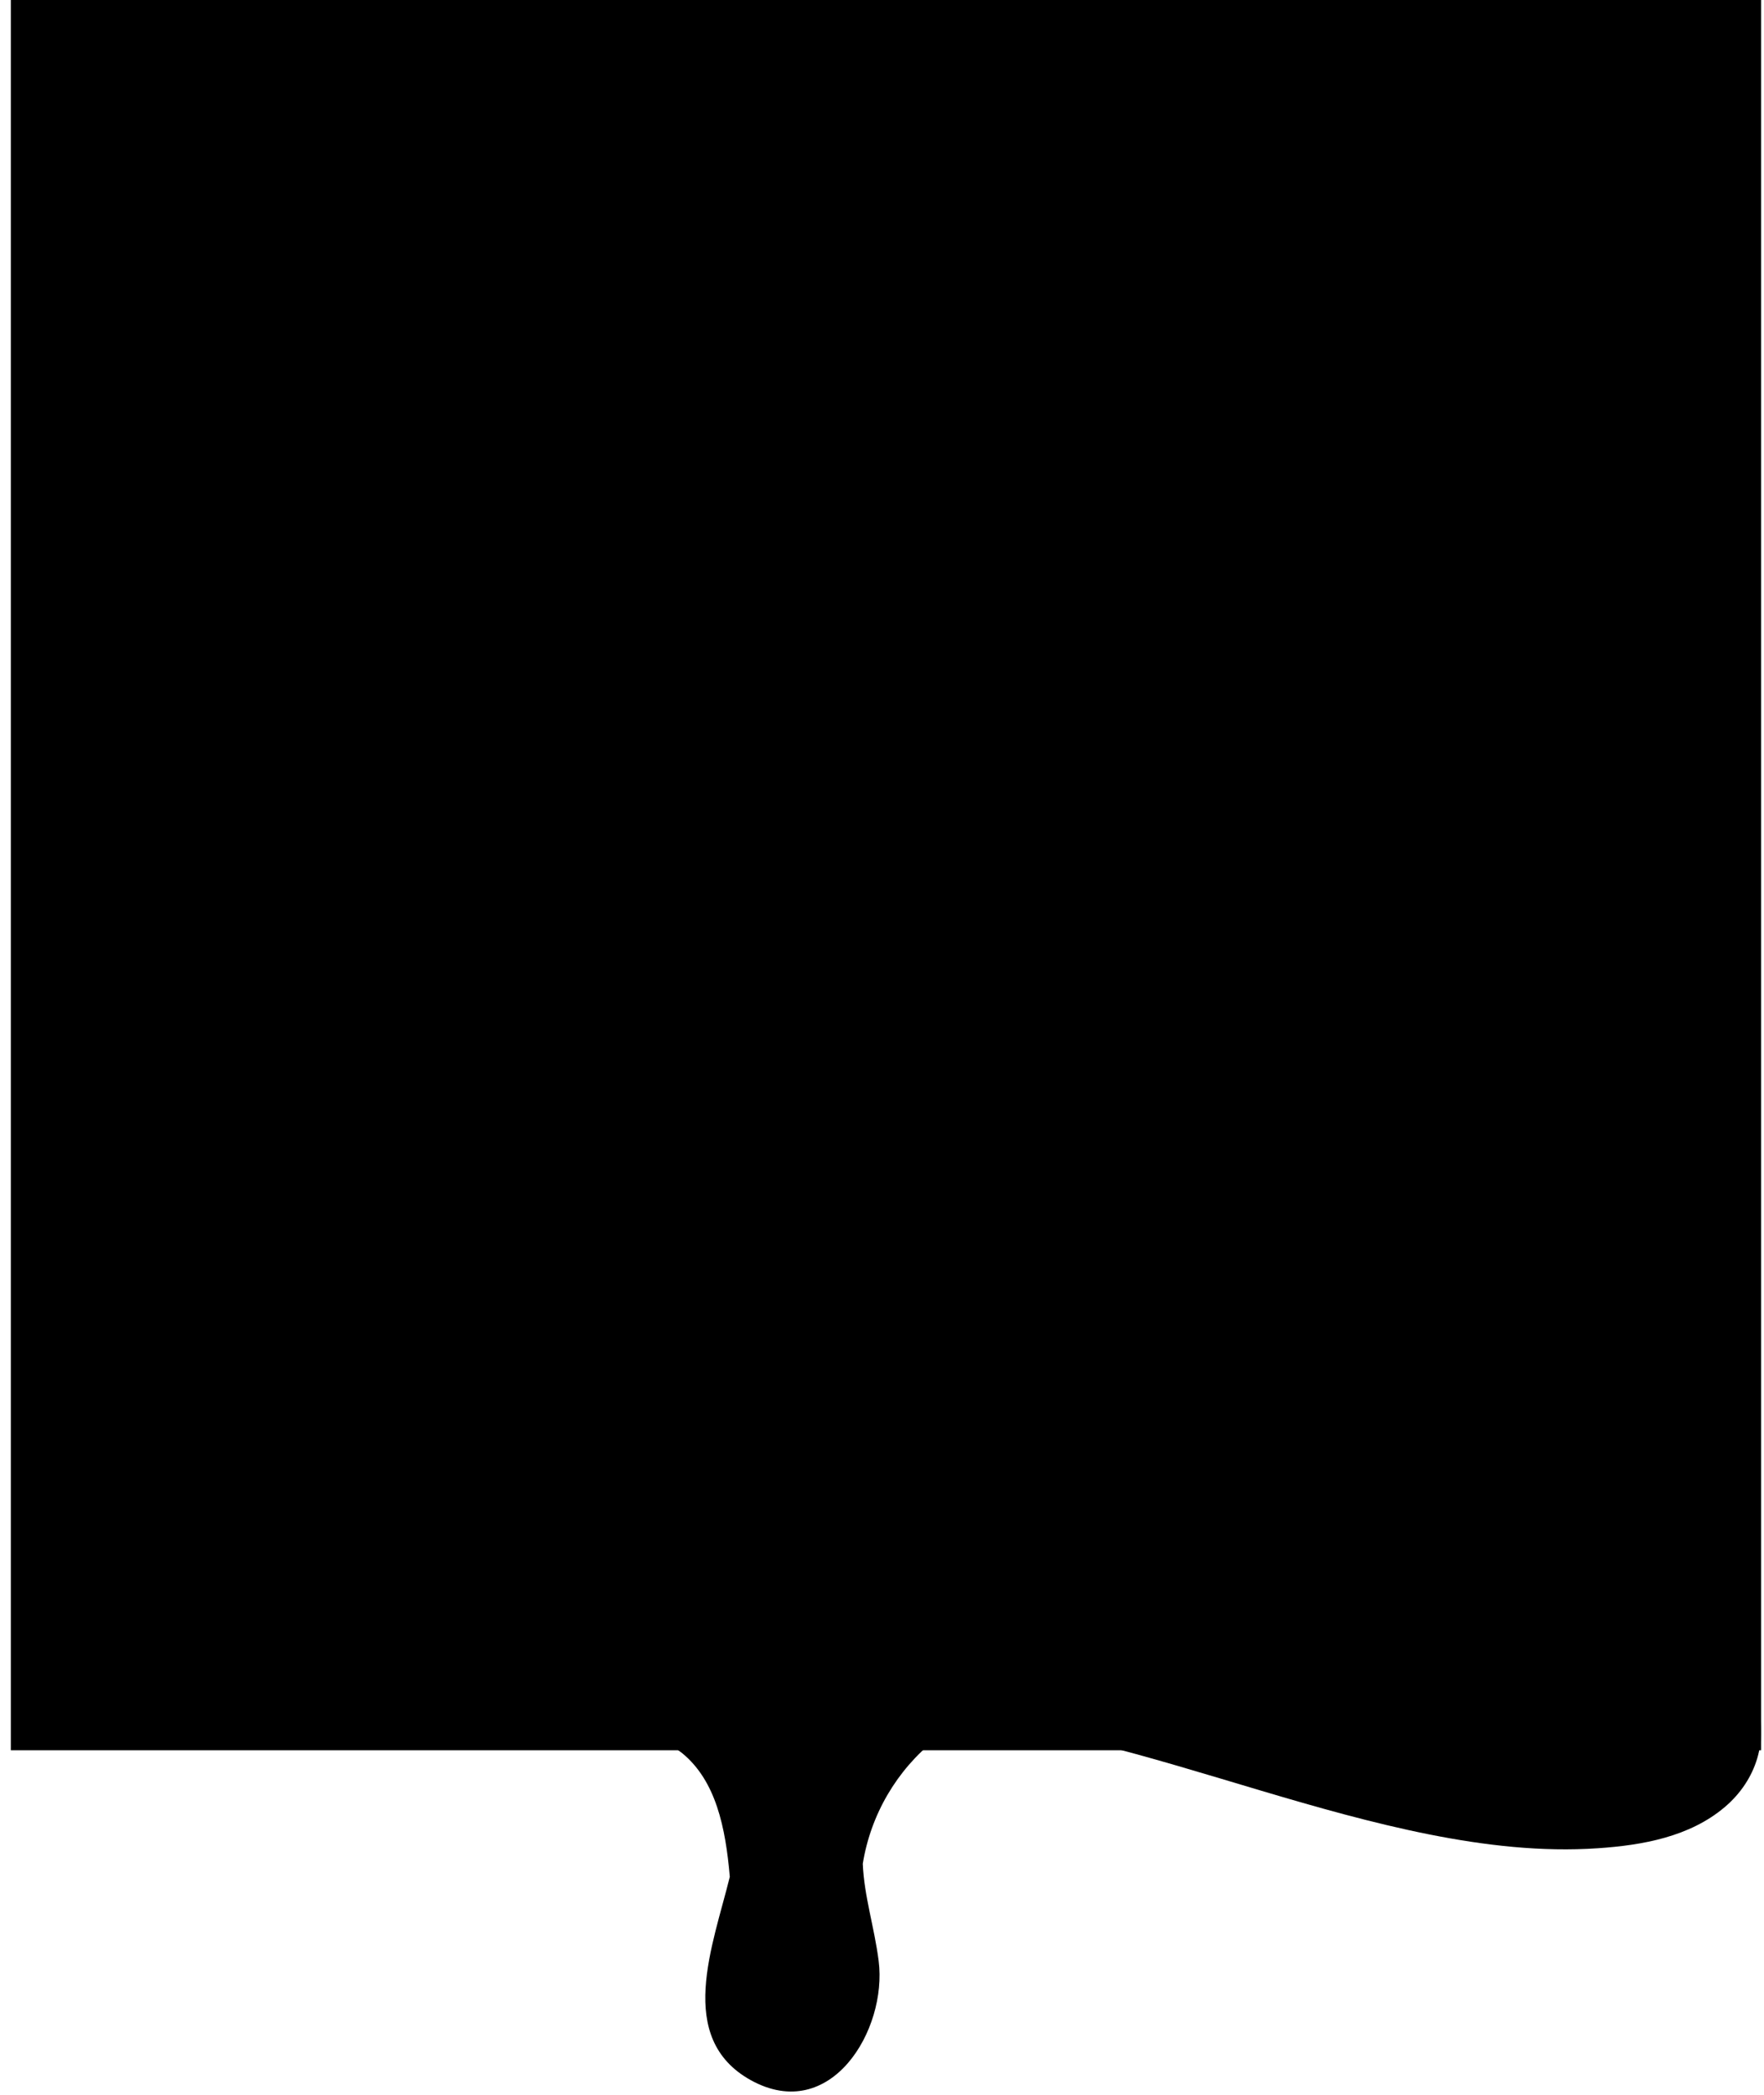 <svg width="128" height="152" viewBox="0 0 128 152"  xmlns="http://www.w3.org/2000/svg">
<rect x="0.787" width="127" height="127" fill="currentColor"/>
<g clip-path="url(#clip0_1866_949)">
<path d="M115.958 134.108C119.185 133.888 122.607 133.28 125.151 131.123C127.442 129.183 128.403 126.223 127.379 123.354C127.023 122.296 126.396 121.35 125.562 120.61H39.926C44.712 120.858 49.49 121.268 54.258 121.839C62.707 122.867 71.085 124.413 79.346 126.467C87.513 128.492 95.461 131.458 103.711 133.106C107.732 133.905 111.857 134.39 115.958 134.108Z" fill="currentColor"/>
</g>
<g clip-path="url(#clip1_1866_949)">
<path d="M47.912 126.201C47.954 126.229 47.998 126.255 48.044 126.278C48.547 126.542 49.026 126.847 49.478 127.191C51.95 129.2 52.649 132.605 52.956 136.179C51.751 141.119 48.971 147.876 54.476 150.935C60.28 154.149 64.395 147.285 63.758 142.284C63.443 139.83 62.706 137.598 62.605 135.236C63.179 131.674 65.06 128.454 67.881 126.201H47.912Z" fill="currentColor"/>
</g>
<defs>
<clipPath id="clip0_1866_949">
<rect width="13.579" height="87.862" fill="white" transform="matrix(0 1 1 0 39.926 120.61)"/>
</clipPath>
<clipPath id="clip1_1866_949">
<rect width="19.969" height="25.56" fill="white" transform="translate(47.912 126.201)"/>
</clipPath>
</defs>
</svg>
